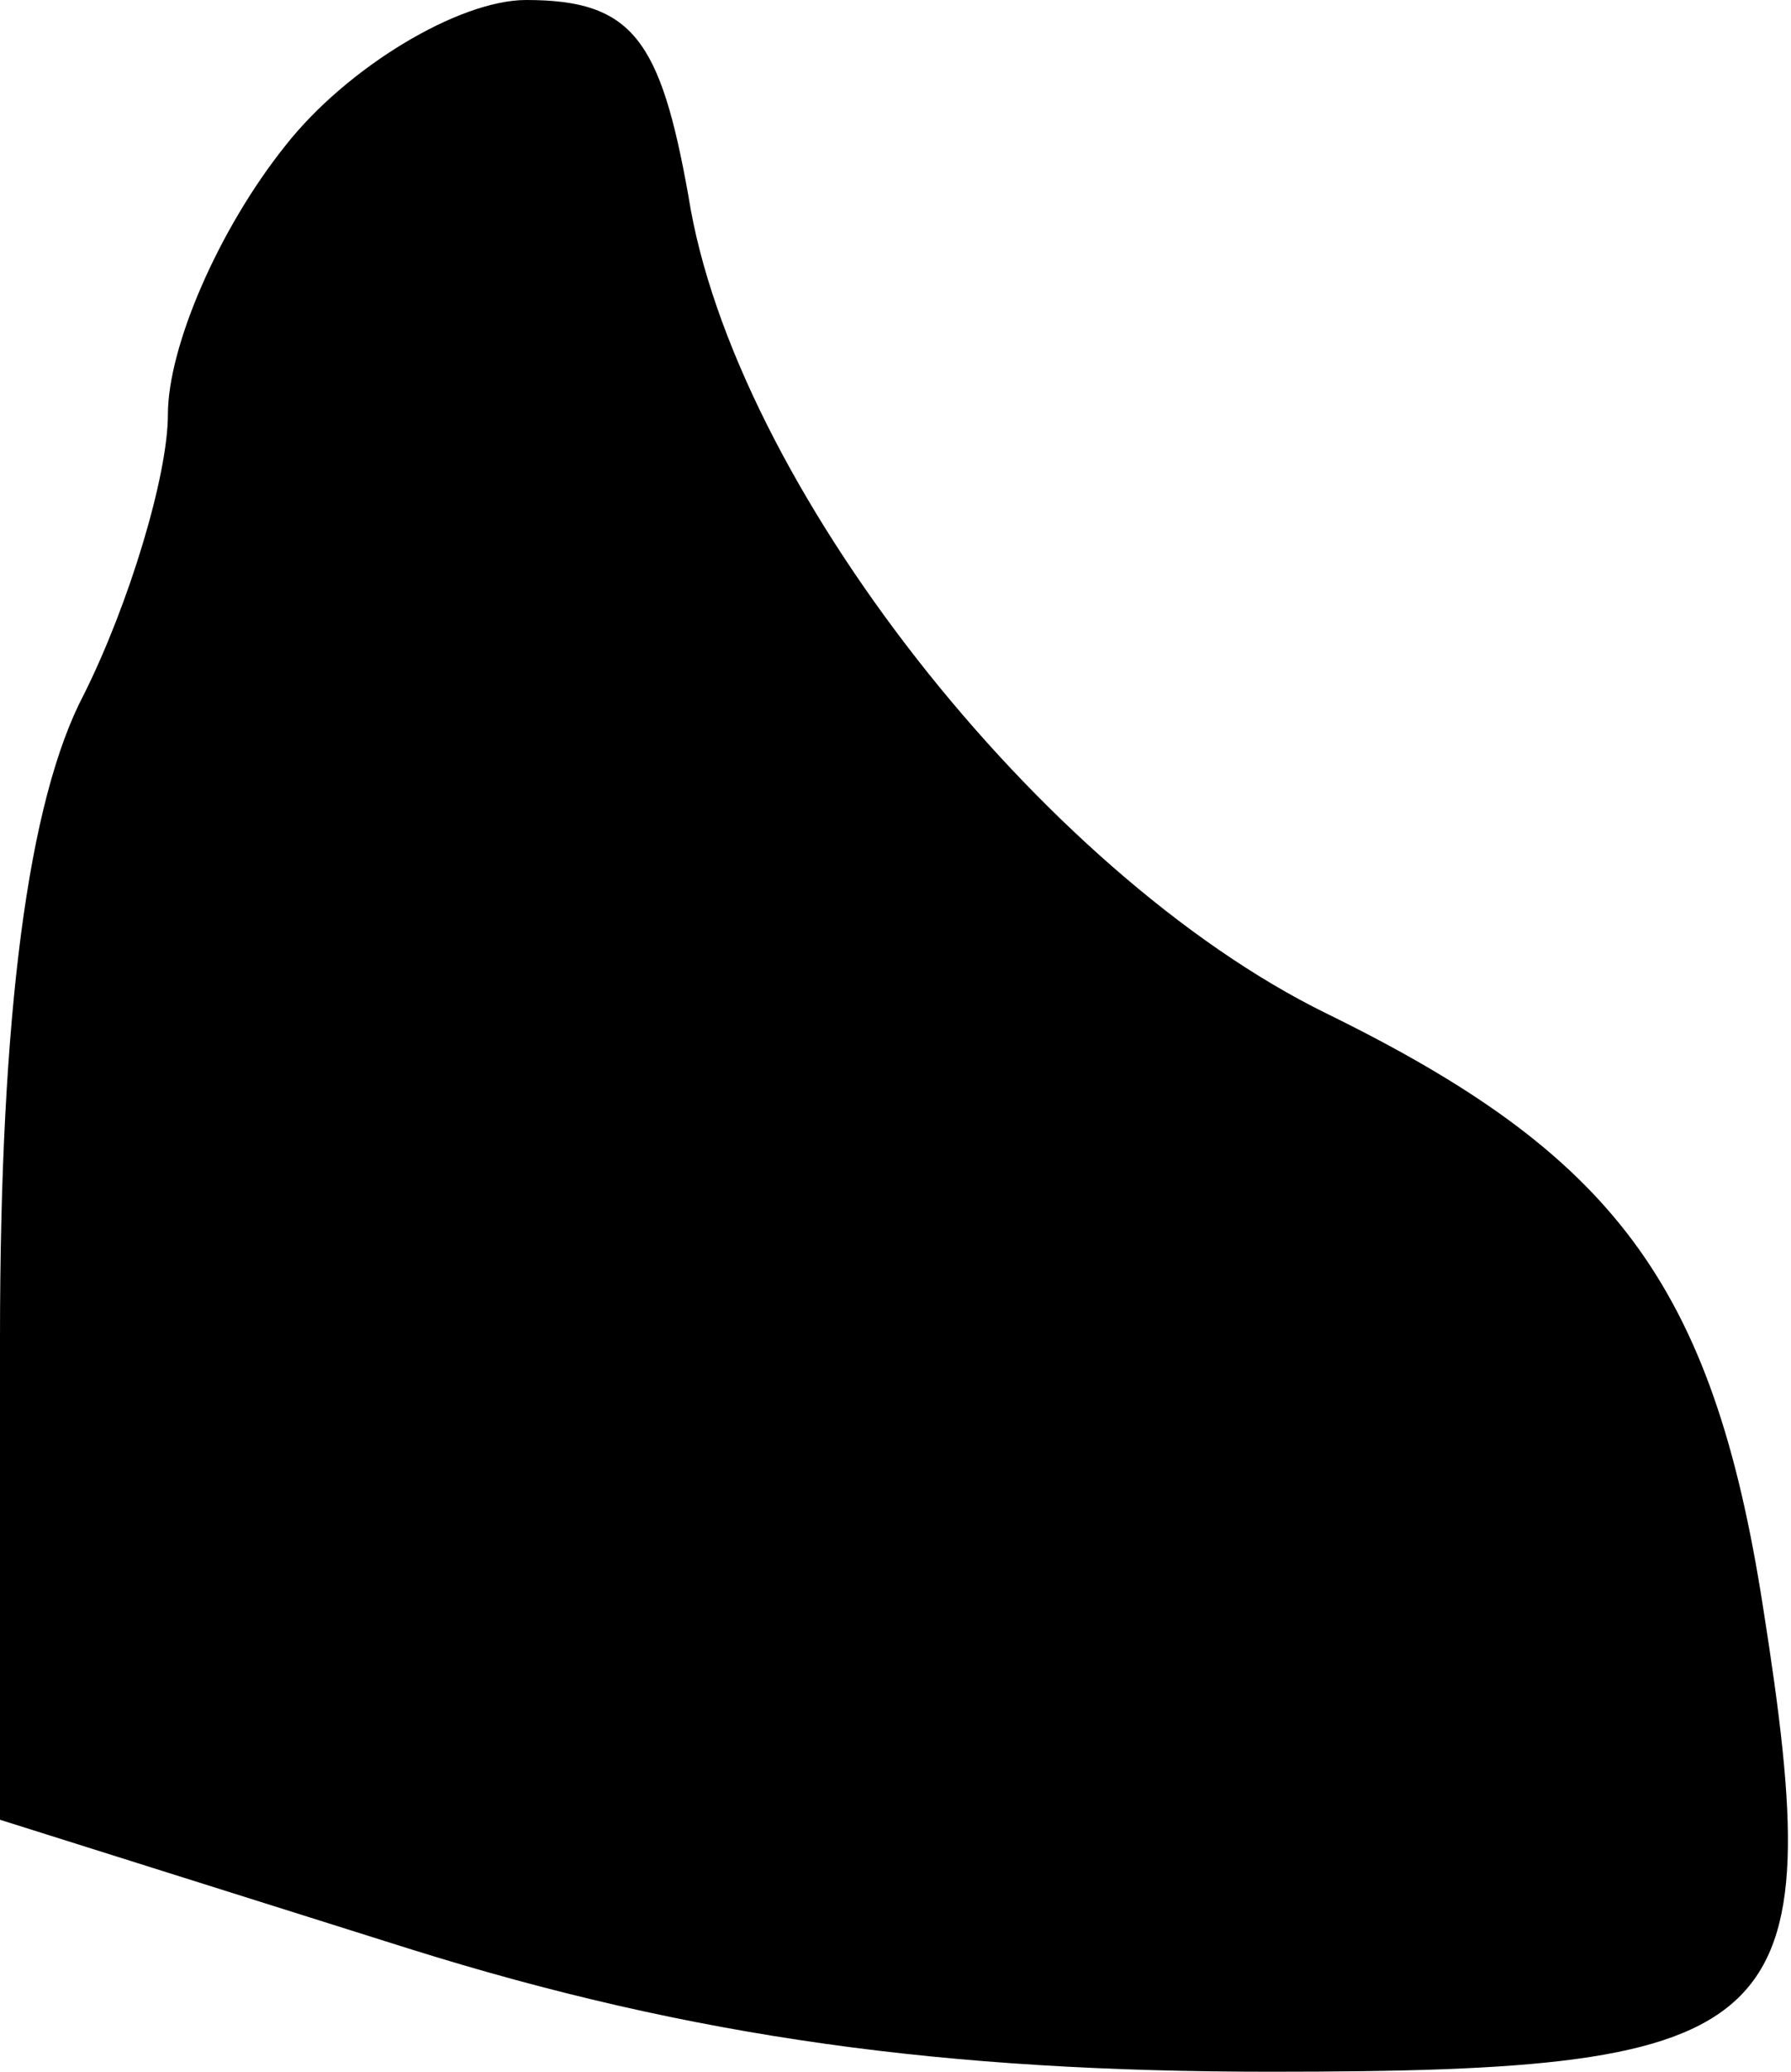 <?xml version="1.0" standalone="no"?>
<!DOCTYPE svg PUBLIC "-//W3C//DTD SVG 20010904//EN"
 "http://www.w3.org/TR/2001/REC-SVG-20010904/DTD/svg10.dtd">
<svg version="1.0" xmlns="http://www.w3.org/2000/svg"
 width="32pt" height="37pt" viewBox="0 0 32 37"
 preserveAspectRatio="xMidYMid meet">
<g transform="translate(0,37) scale(0.1,-0.1)"
fill="#000000" stroke="none">
<path fill="#000000" stroke="none" d="M51 344 c-12 -15 -21 -36 -21 -48 0
-11 -7 -34 -15 -50 -10 -19 -15 -57 -15 -115 l0 -86 73 -23 c51 -16 96 -22
154 -22 93 0 100 7 88 83 -9 58 -27 81 -78 106 -51 25 -106 95 -114 146 -5 28
-10 35 -29 35 -12 0 -32 -12 -43 -26z"/>
</g>
</svg>
